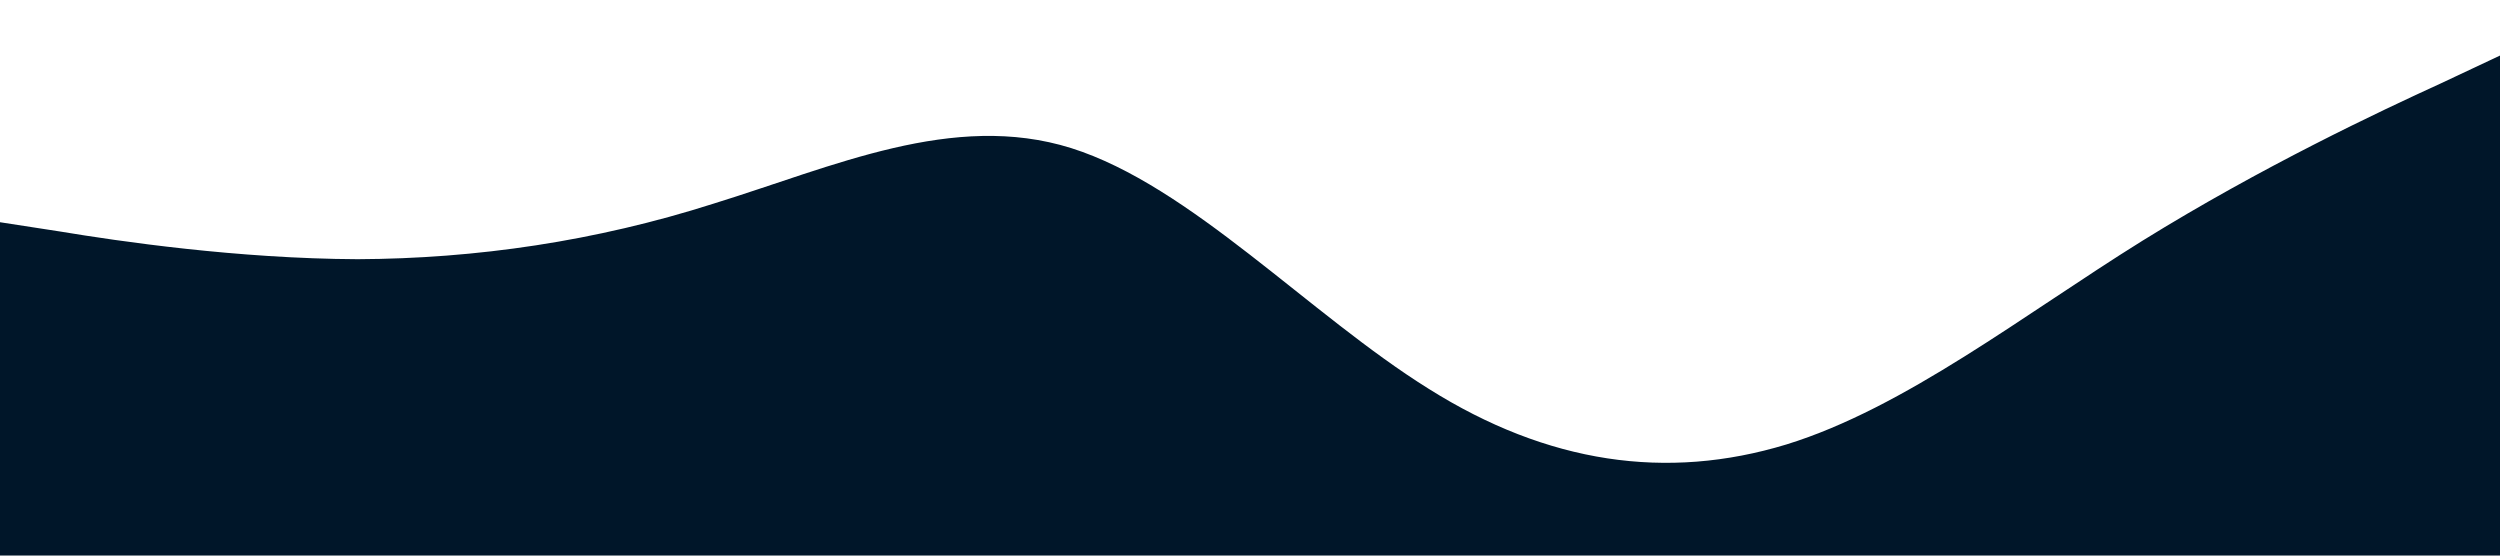 <?xml version="1.0" standalone="no"?><svg xmlns="http://www.w3.org/2000/svg" viewBox="0 0 1440 320"><path fill="#001629" fill-opacity="1" d="M0,128L34.3,133.3C68.6,139,137,149,206,149.3C274.3,149,343,139,411,117.3C480,96,549,64,617,85.3C685.7,107,754,181,823,224C891.4,267,960,277,1029,256C1097.1,235,1166,181,1234,138.7C1302.9,96,1371,64,1406,48L1440,32L1440,320L1405.7,320C1371.4,320,1303,320,1234,320C1165.7,320,1097,320,1029,320C960,320,891,320,823,320C754.3,320,686,320,617,320C548.6,320,480,320,411,320C342.9,320,274,320,206,320C137.1,320,69,320,34,320L0,320Z" data-darkreader-inline-fill="" style="--darkreader-inline-fill:#00324e;"></path></svg>